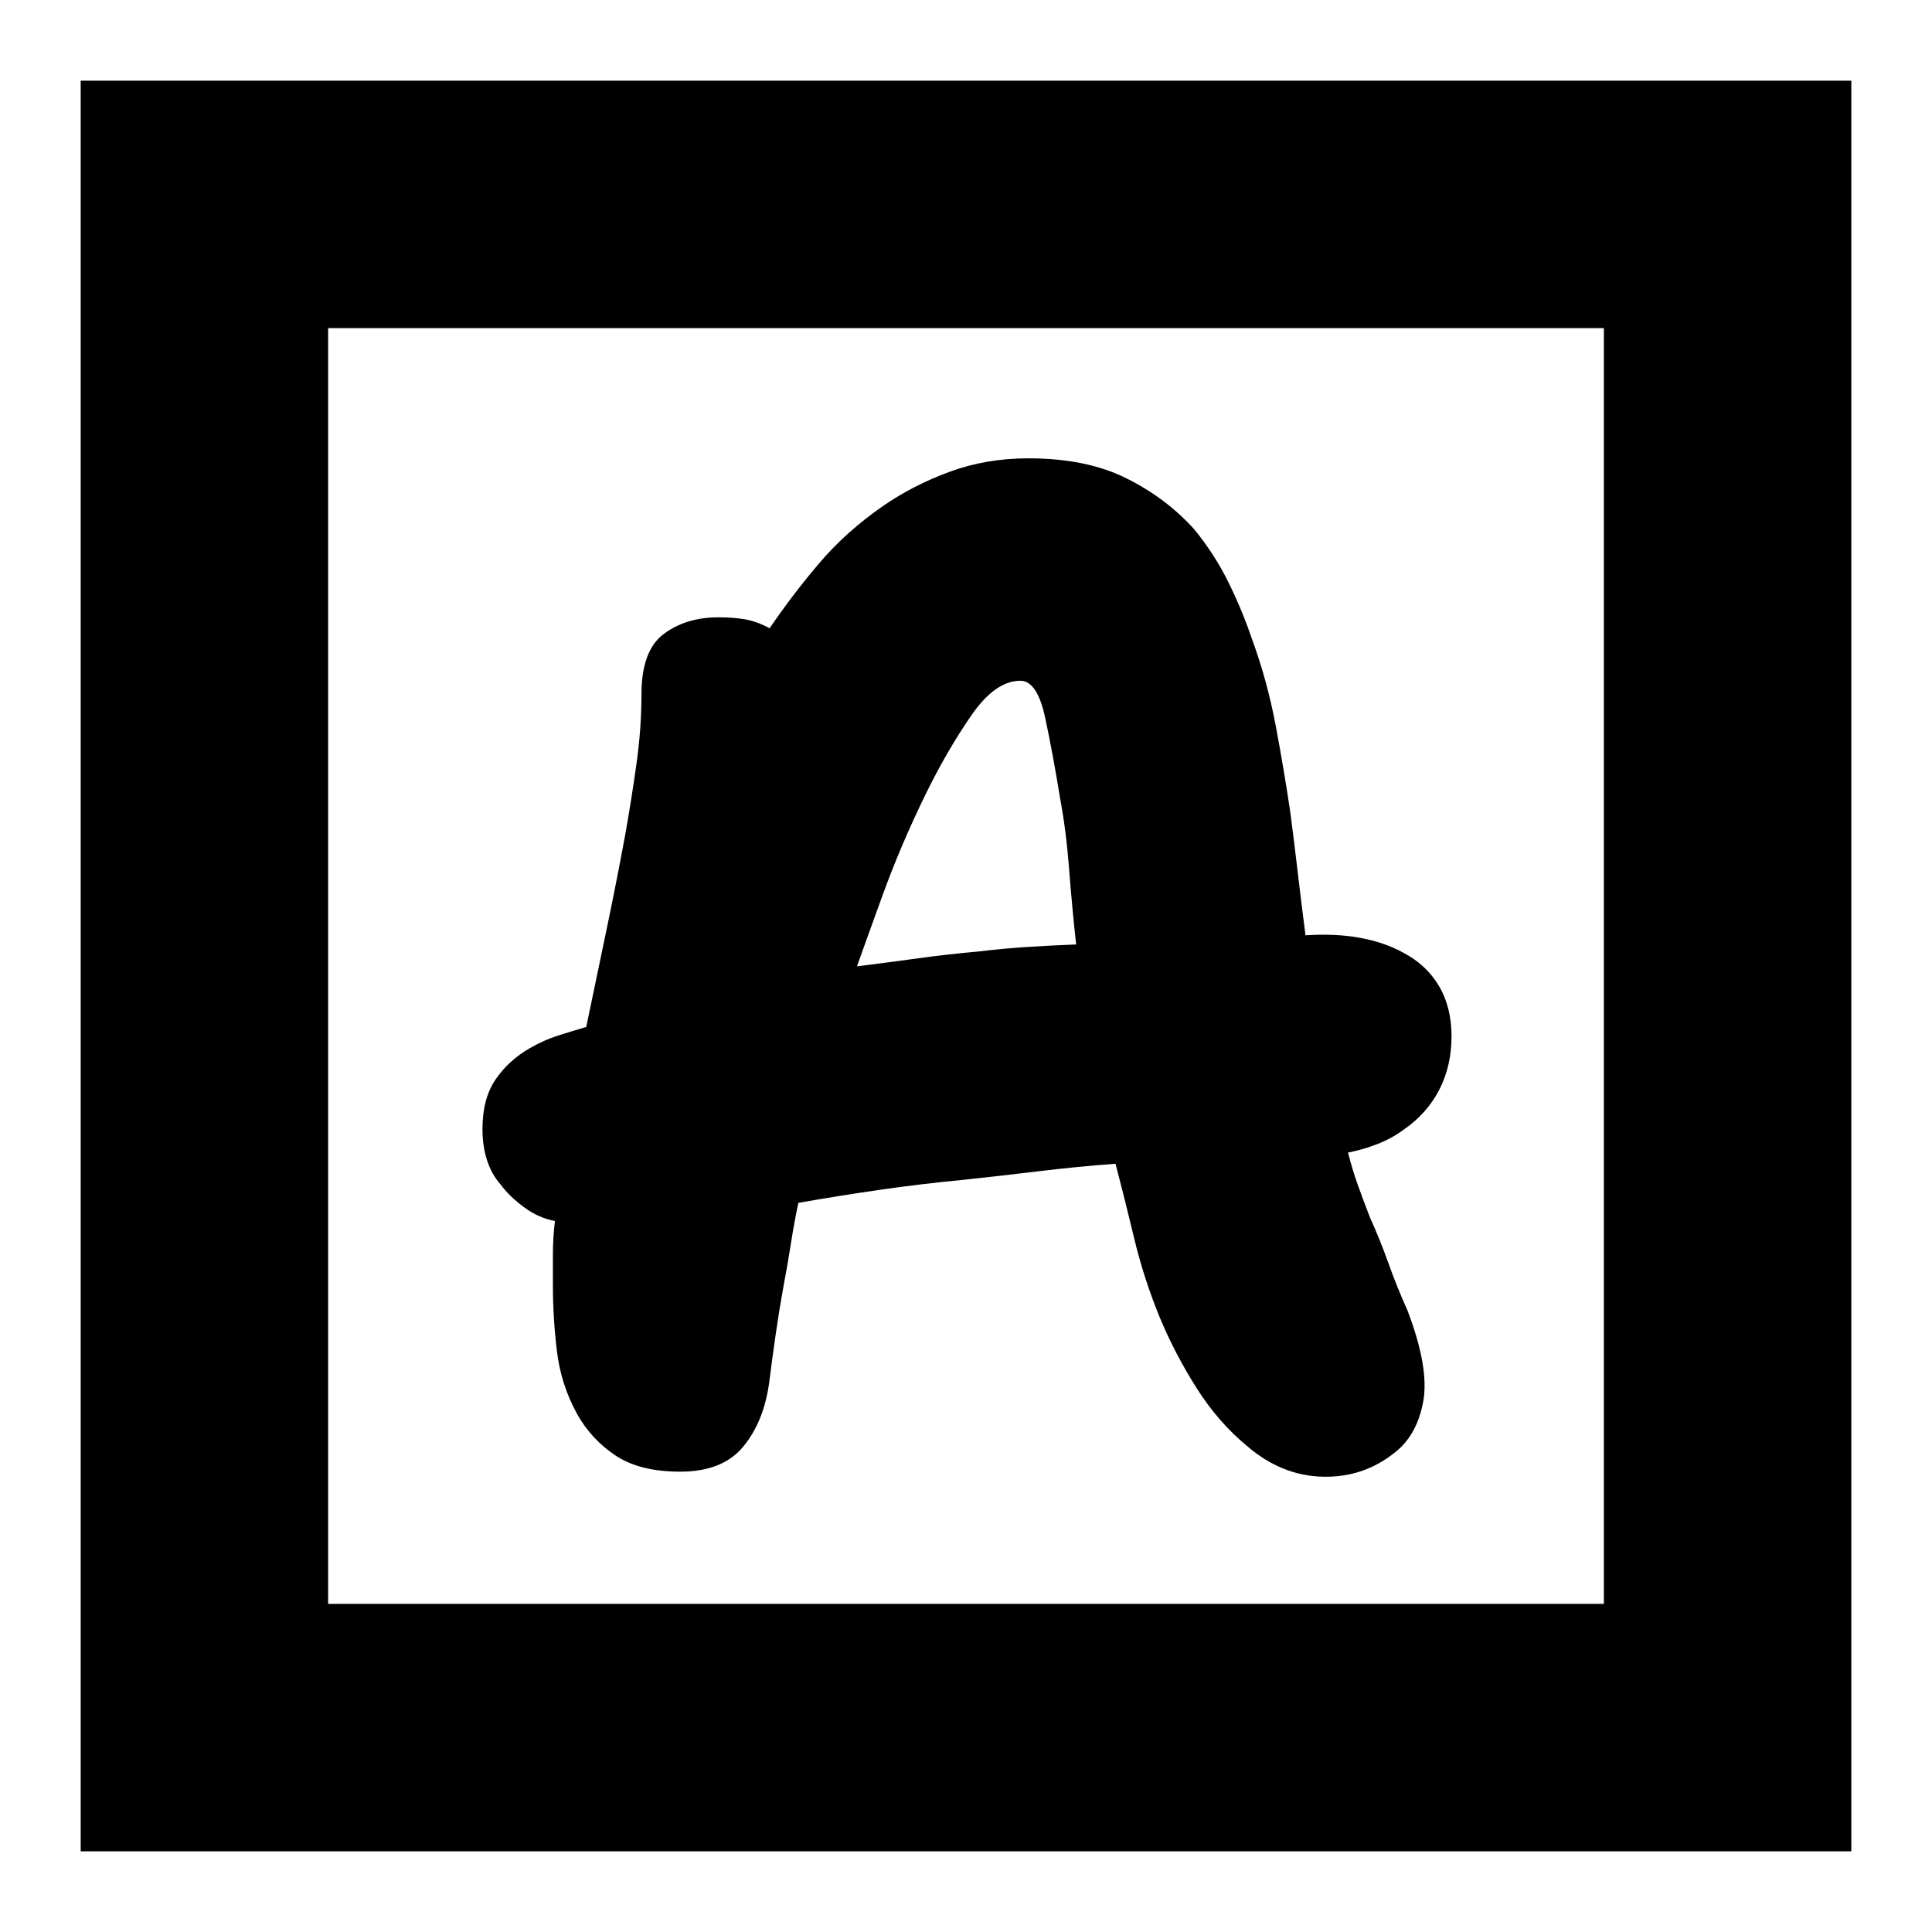 <svg xmlns="http://www.w3.org/2000/svg" height="24" viewBox="0 -960 960 960" width="24"><path d="M338-228.74q21.13 0 31.41-12.56 10.29-12.57 12.85-32.13 1.44-11.57 3.22-23.85 1.78-12.29 3.78-23.29 2-10.43 3.72-21.43 1.72-11 3.72-20.3 19.43-3.44 40.15-6.44 20.72-3 41.72-5 18.86-2 37.58-4.28 18.72-2.28 38.15-3.72 4.44 16.87 9.22 36.87 4.78 20 12.78 39.57 7.44 17.87 18.22 34.93 10.78 17.07 25.35 29.07 17 14.56 37.35 15.06t35.91-12.06q11-8.57 14.07-25.35 3.06-16.78-7.94-45.48-5-11-9.28-23-4.28-12-9.28-23-3.44-8.87-6.16-16.52-2.71-7.65-4.71-15.65 7.43-1.44 14.58-4.22 7.16-2.78 13.16-7.22 11.56-8 17.63-19.85 6.06-11.84 6.06-26.41t-6.28-25.13q-6.28-10.57-17.85-16.57-9-5-21.22-7.28-12.21-2.28-27.21-1.28-2-15.44-3.72-30.15-1.72-14.72-3.72-30.16-3-20.56-7.28-43.41-4.28-22.85-11.85-43.41-5-14.74-11.93-28.68Q603.26-685 593.39-697q-14-15.57-33.85-25.41-19.84-9.85-48.54-9.85-21 0-39.22 6.72-18.21 6.71-33.08 17.02-18.13 12.56-31.42 28.13-13.28 15.56-24.85 32.56-6.43-3.43-12.21-4.43-5.79-1-13.22-1-16.13 0-27.2 8.28-11.06 8.28-11.06 29.98 0 17-2.5 34.72-2.5 17.71-5.5 34.71-4.44 24-9.44 47.94-5 23.93-10 47.93-6.87 2-13.87 4.22-7 2.22-14 6.22-10.56 6-17.13 15.56-6.56 9.57-6.56 24.7 0 8.57 2.28 15.57t6.72 12q4.43 6 11.72 11.34 7.28 5.35 15.28 6.79-1 8.43-1 16.37V-321q0 15.87 2 32.43 2 16.57 10 31.14 7 12.56 19.06 20.63 12.07 8.06 32.2 8.06Zm87.83-251.09q3.43-9.74 12.71-35.3 9.29-25.57 21.85-51.13 10.44-21.17 22.31-38.33 11.87-17.15 24.3-17.15 8.43 0 12.37 18.5 3.93 18.5 7.37 39.81 3 15.86 4.5 35.3 1.5 19.43 3.5 37.43-11.87.44-24.02 1.22t-24.02 2.22q-16 1.43-30.44 3.43-14.43 2-30.43 4ZM40.09-40.09v-879.82h879.82v879.82H40.09Zm122.95-122.95h633.92v-633.92H163.04v633.92Zm0 0v-633.92 633.92Z"/></svg>